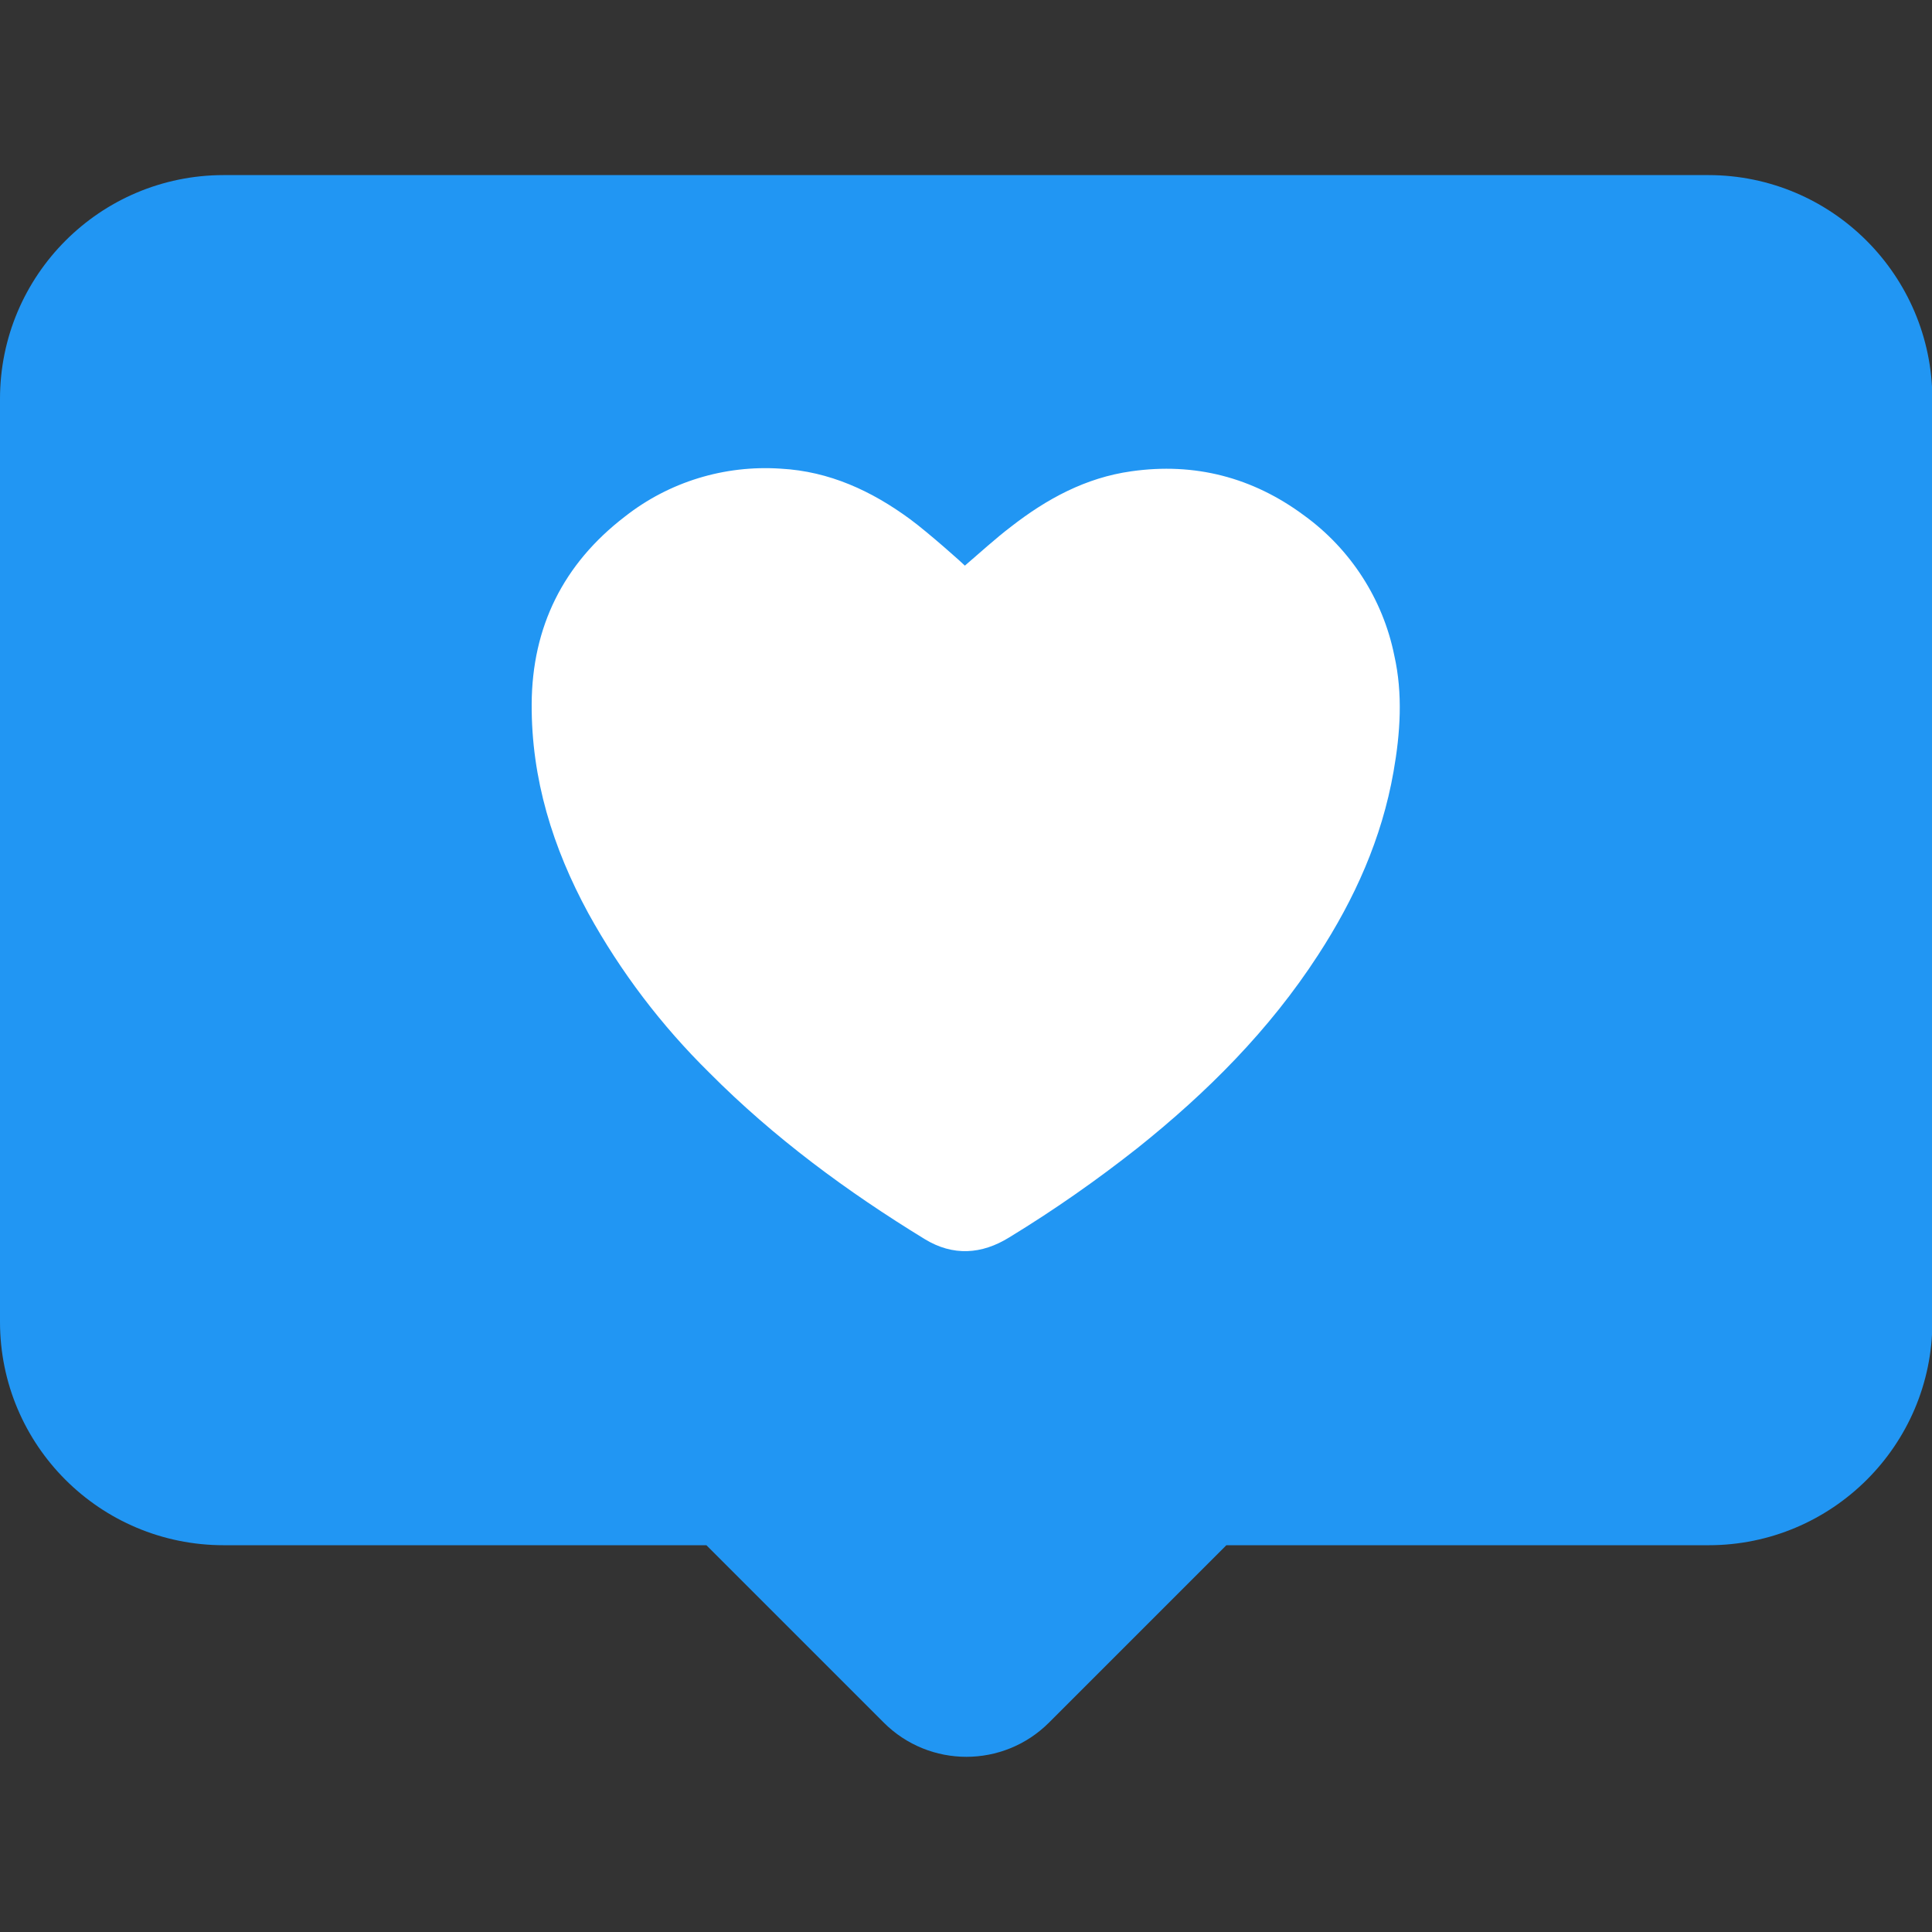 <svg xmlns="http://www.w3.org/2000/svg" version="1.1" xmlns:xlink="http://www.w3.org/1999/xlink" width="512" height="512" x="0" y="0" viewBox="0 0 512 512" style="enable-background:new 0 0 512 512" xml:space="preserve"><rect x="0" y="0" width="512" height="512" fill="#333333" stroke="none"/><g><path fill="#2196f3" d="M452.7 46.4H59.3C26.5 46.4 0 73 0 105.7v244.6c0 32.7 26.5 59.2 59.3 59.2h127.9l47 47c12.1 12.1 31.7 12.1 43.8 0l47-47h127.8c32.7 0 59.3-26.5 59.3-59.2V105.7c-.1-32.7-26.6-59.3-59.4-59.3z" opacity="1" data-original="#ff2147"></path><path fill="#ffffff" d="M369.3 204.5c-3.1 17.7-10.3 33.7-20 48.6-12.9 19.9-29.4 36.4-47.8 51.1-10.9 8.6-22.2 16.5-34 23.7-7.4 4.6-15 5-22.4.5-20.6-12.6-40-26.9-57.1-44.1-12.7-12.5-23.5-26.7-32.1-42.3-9.4-17.3-15.1-35.6-15-55.4.1-20.5 8.4-37.2 24.7-49.7 11.7-9.2 26.4-13.7 41.3-12.7 12.9.7 24.1 5.9 34.3 13.4 4.9 3.6 14.4 12.1 14.5 12.3 4.1-3.5 8-7.1 12.2-10.3 9.5-7.4 19.8-13 31.9-14.7 16.8-2.4 32.2 1.6 45.8 11.7 12.3 8.9 20.9 22.2 23.9 37.1 2.3 10.2 1.6 20.6-.2 30.8z" opacity="1" data-original="#ffffff"></path></g></svg>